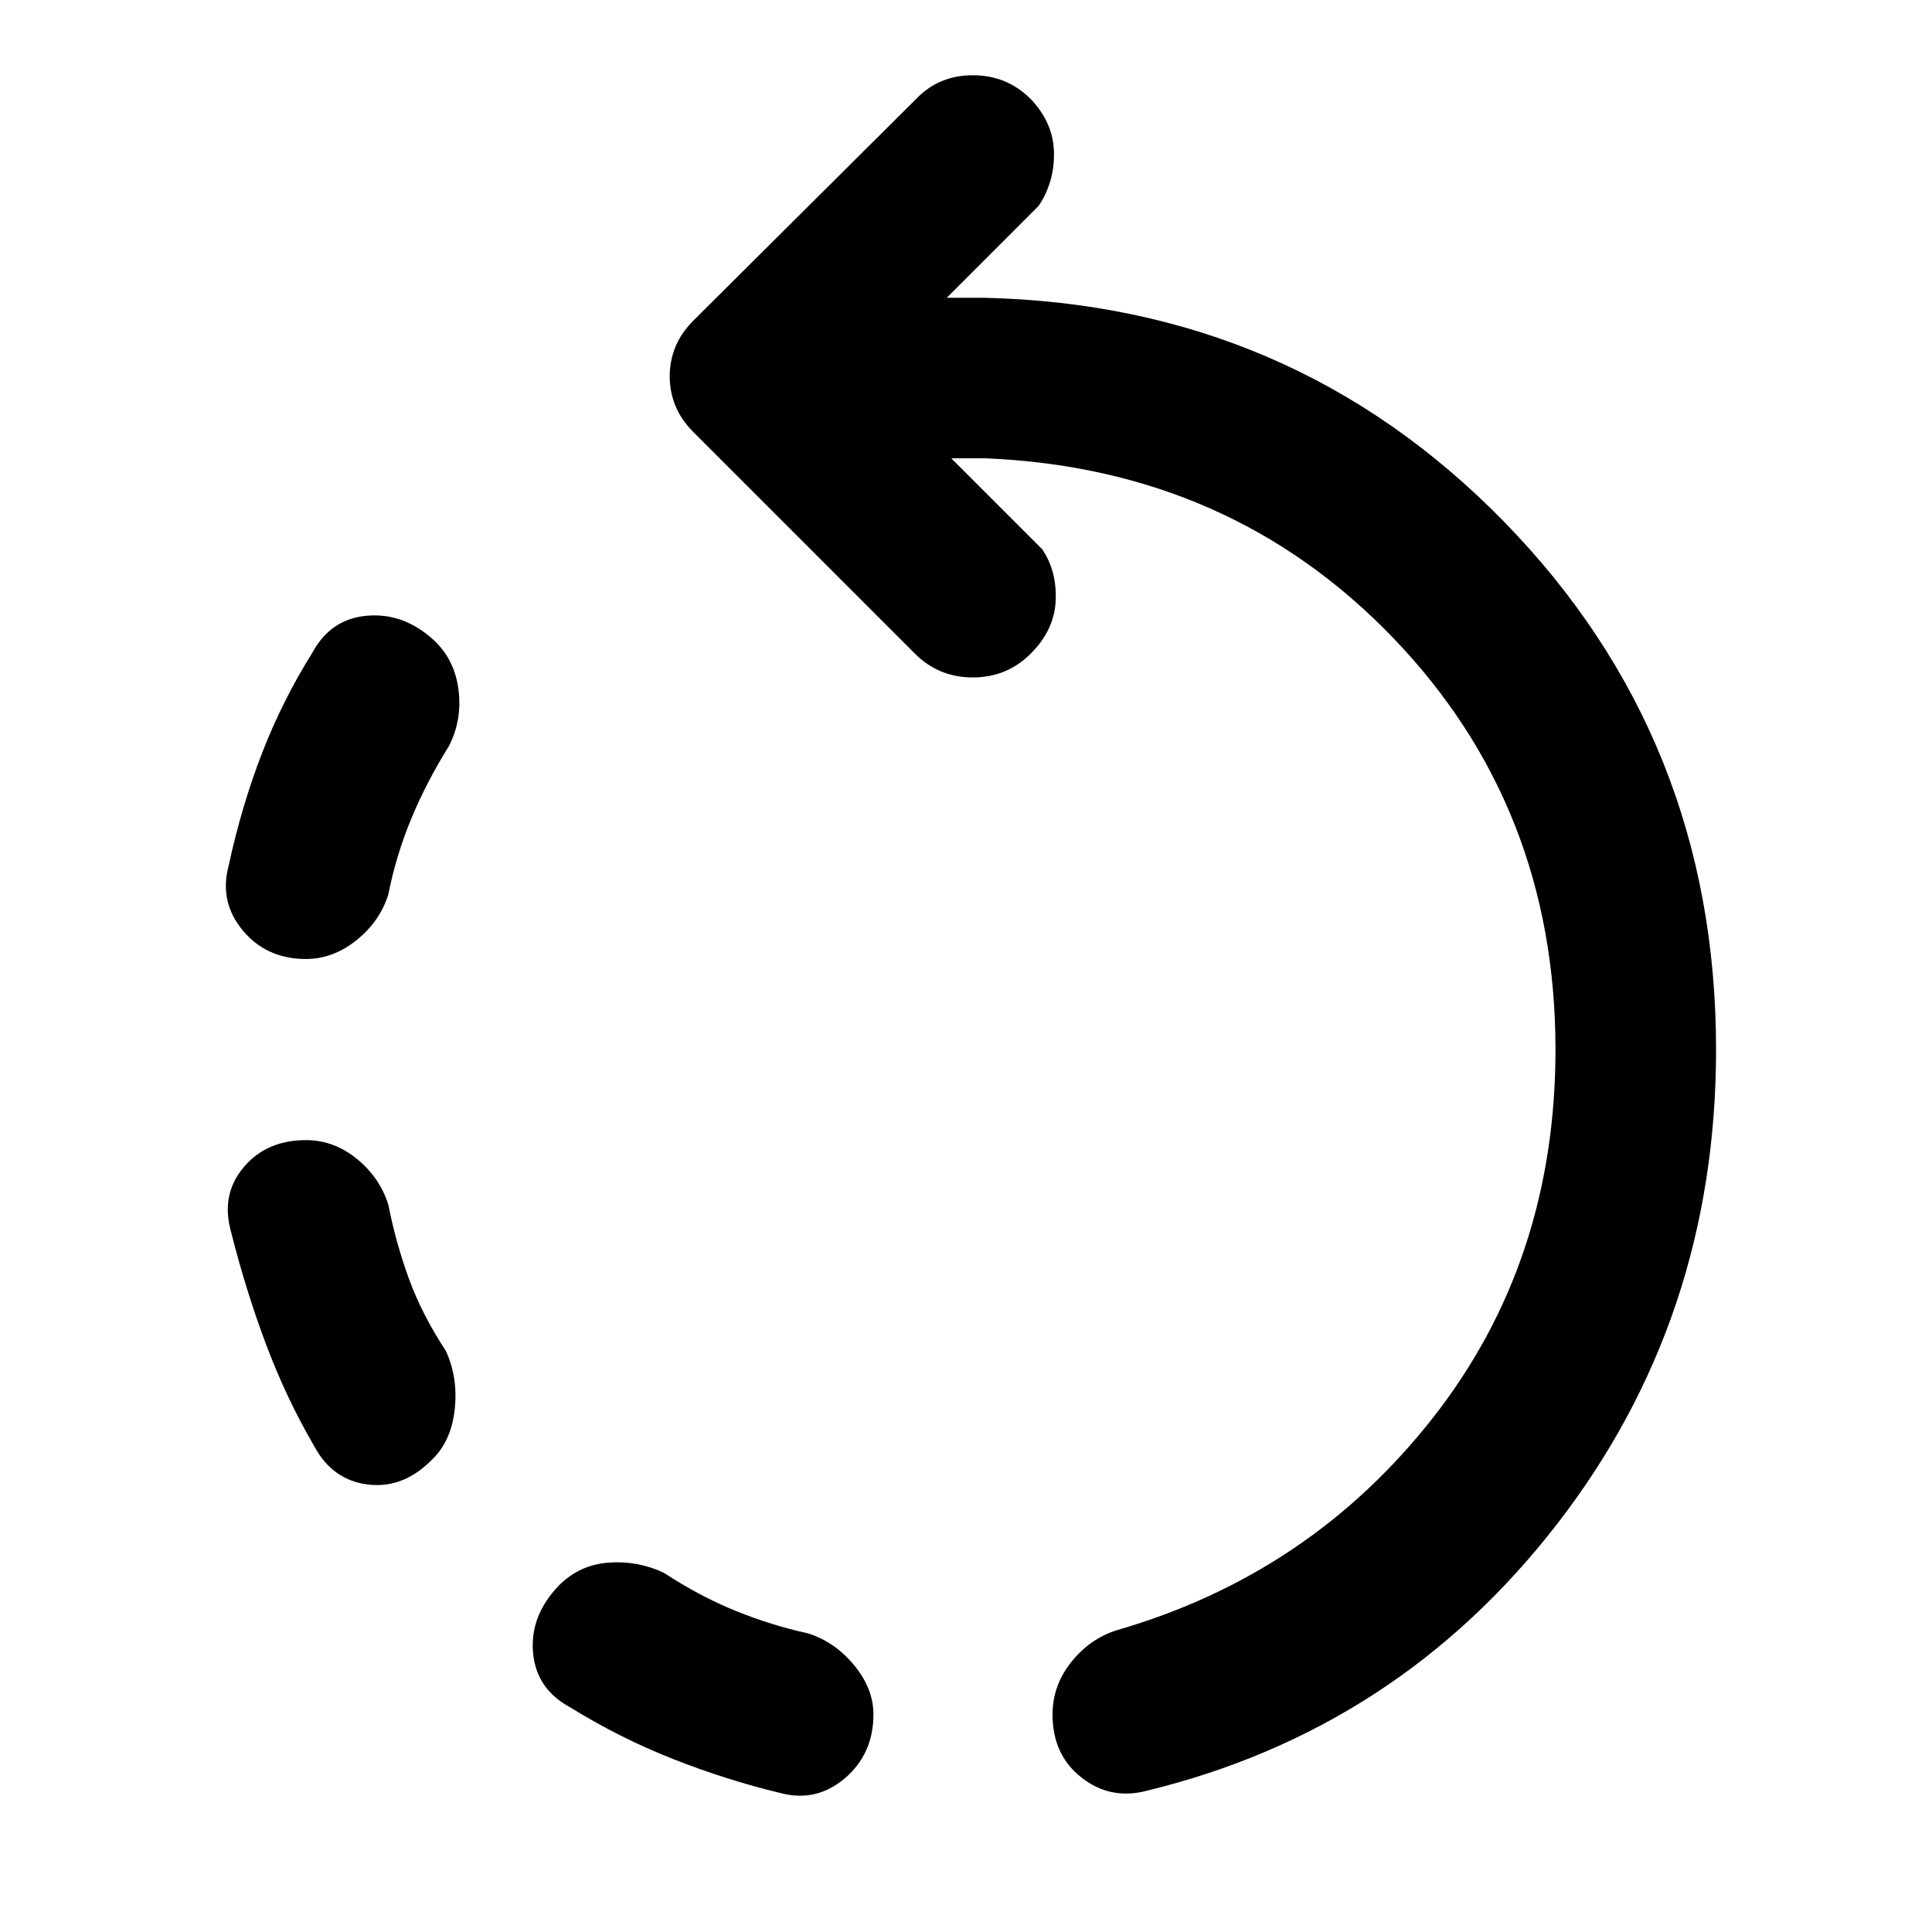 <svg xmlns="http://www.w3.org/2000/svg" height="48" viewBox="0 -960 960 960" width="48"><path d="M152.04-483.48q-19.52 0-31.34-14.11-11.83-14.11-7.14-32.06 6.44-29.74 16.59-55.98 10.15-26.24 25.02-49.98 9.13-16.96 27.37-18.46 18.24-1.5 33.2 12.33 10.26 9.7 12.11 24.65 1.85 14.96-4.85 27.92-11.17 17.91-18.7 36.11-7.52 18.19-11.39 37.67-4.26 13.39-15.87 22.65-11.61 9.26-25 9.26ZM434-108.09q0 19.53-14.11 31.63-14.11 12.11-32.06 7.42-26.74-6.44-53.27-16.87-26.52-10.44-51.26-25.74-16.95-9.13-18.45-27.37-1.5-18.24 12.89-33.2 10.26-10.26 24.72-11.32 14.45-1.07 27.41 5.06 17.91 11.74 35.83 18.98 17.91 7.24 35.82 11.11 13.39 4.26 22.94 15.87 9.54 11.61 9.54 24.43ZM215.17-235.22q-14.39 14.96-32.13 12.89-17.74-2.06-26.87-19.02-13.87-23.74-24.02-50.76t-17.59-56.76q-4.69-17.96 6.64-31.28 11.32-13.33 30.84-13.33 13.83 0 25.22 9.26 11.39 9.26 15.65 22.66 3.87 19.47 10.33 37.1 6.46 17.63 18.19 35.55 6.14 12.95 4.57 28.69-1.57 15.74-10.83 25ZM569.74-70.17q-17.96 4.69-32.35-6.57Q523-88 523-108.09q0-14.39 9.26-26t22.65-15.87q95.92-27.69 156.96-105.37 61.04-77.67 61.04-183.15 0-120.78-80.84-204.74-80.85-83.95-202.2-89.04H472.7l45.13 45.13q7.3 10.7 6.74 25.39-.57 14.7-12.4 26.52-11.82 11.83-28.78 11.83t-28.78-11.83l-110-110q-6.13-6.13-8.98-13.11-2.85-6.97-2.85-14.67t2.85-14.67q2.85-6.98 8.98-13.11l110.56-110q11.26-11.83 28.22-11.83t28.78 11.83q11.26 11.82 11.55 26.52.28 14.69-7.59 26.52l-45.69 45.7h18.3Q642-808.65 747.35-700.76 852.7-592.87 852.7-438.48q0 133.83-79.13 235.94-79.13 102.11-203.83 132.37Z"/></svg>